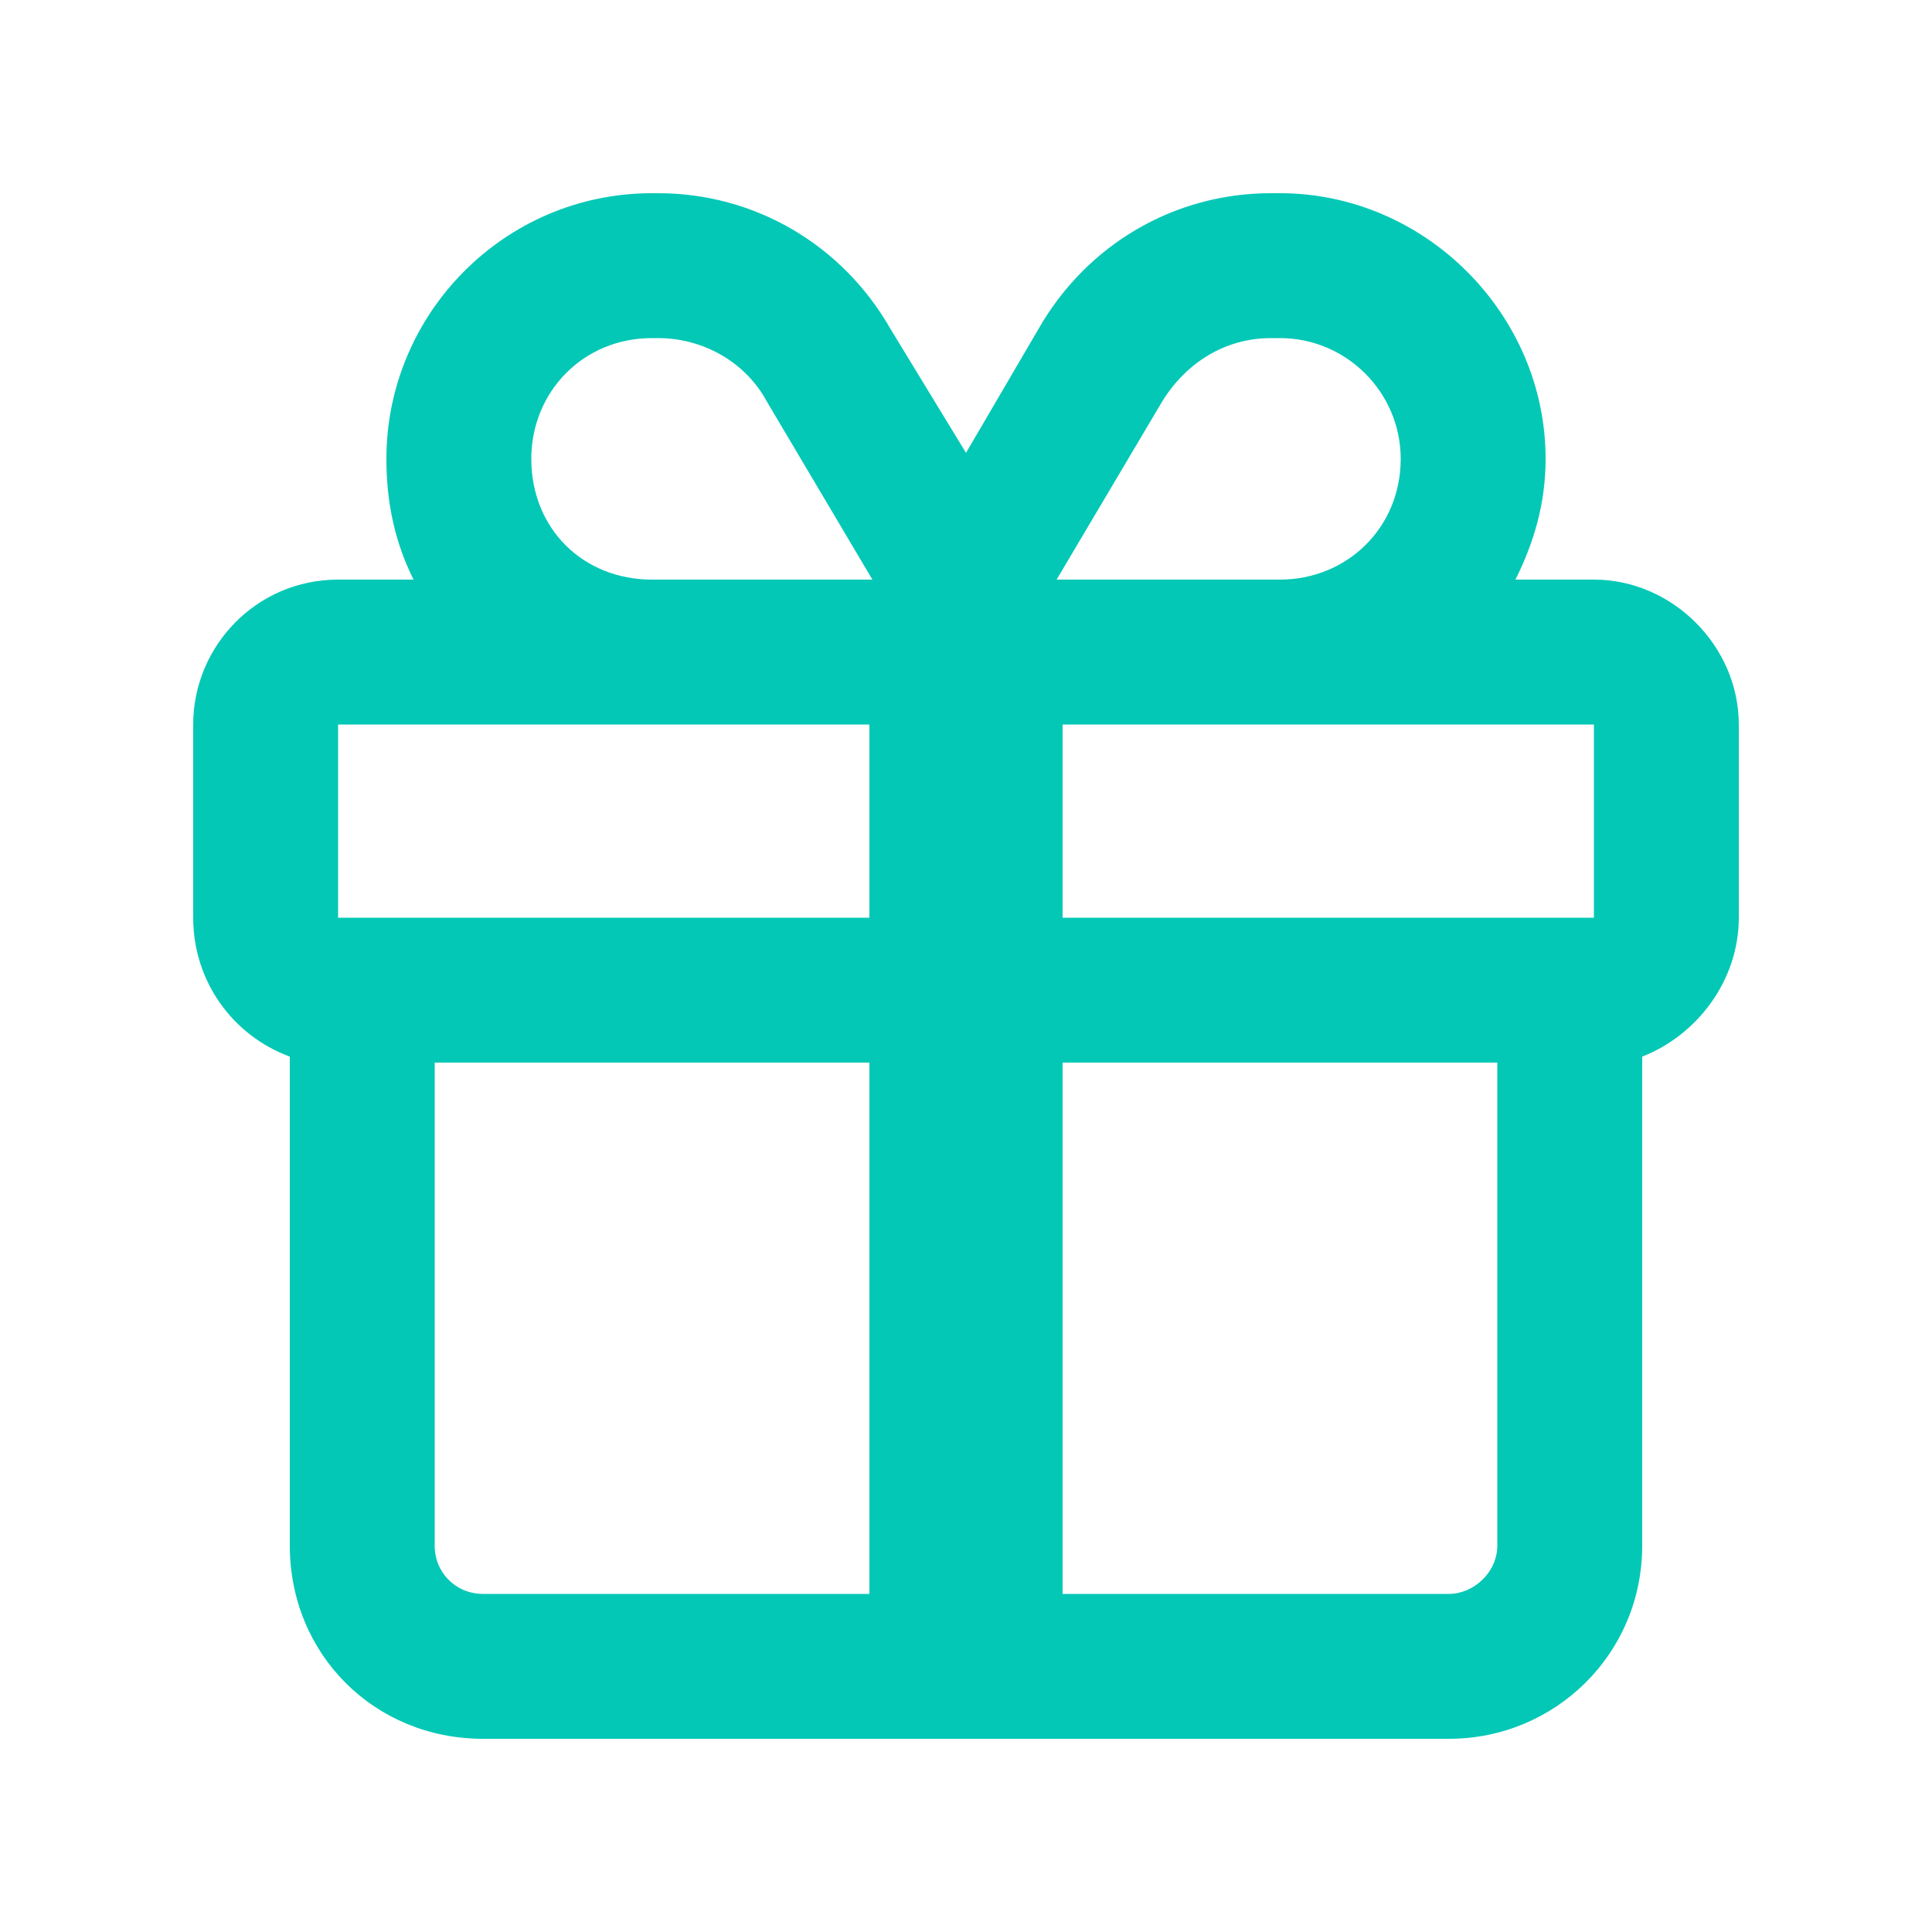 <svg width="20" height="20" viewBox="0 0 20 20" fill="none" xmlns="http://www.w3.org/2000/svg">
<path d="M9.219 3.406L10 4.688L10.75 3.406C11.25 2.531 12.156 2 13.156 2H13.25C14.75 2 16 3.25 16 4.75C16 5.219 15.875 5.625 15.688 6H16.5C17.312 6 18 6.688 18 7.5V9.5C18 10.156 17.562 10.719 17 10.938V11V16C17 17.125 16.094 18 15 18H5C3.875 18 3 17.125 3 16V11V10.938C2.406 10.719 2 10.156 2 9.5V7.5C2 6.688 2.656 6 3.5 6H4.281C4.094 5.625 4 5.219 4 4.75C4 3.25 5.219 2 6.75 2H6.812C7.812 2 8.719 2.531 9.219 3.406ZM16.5 7.5H13.25H11V9.5H15.5H16.5V7.5ZM9 7.5H6.75H3.5V9.5H4.5H9V7.5ZM9 11H4.5V16C4.5 16.281 4.719 16.5 5 16.5H9V11ZM11 16.5H15C15.25 16.5 15.5 16.281 15.5 16V11H11V16.5ZM13.25 6C13.938 6 14.5 5.469 14.5 4.75C14.5 4.062 13.938 3.5 13.25 3.5H13.156C12.688 3.5 12.281 3.75 12.031 4.156L10.938 6H11H13.25ZM9 6H9.031L7.938 4.156C7.719 3.75 7.281 3.5 6.812 3.5H6.75C6.031 3.5 5.5 4.062 5.5 4.75C5.5 5.469 6.031 6 6.75 6H9Z" fill="#04C8B6"/>
</svg>
